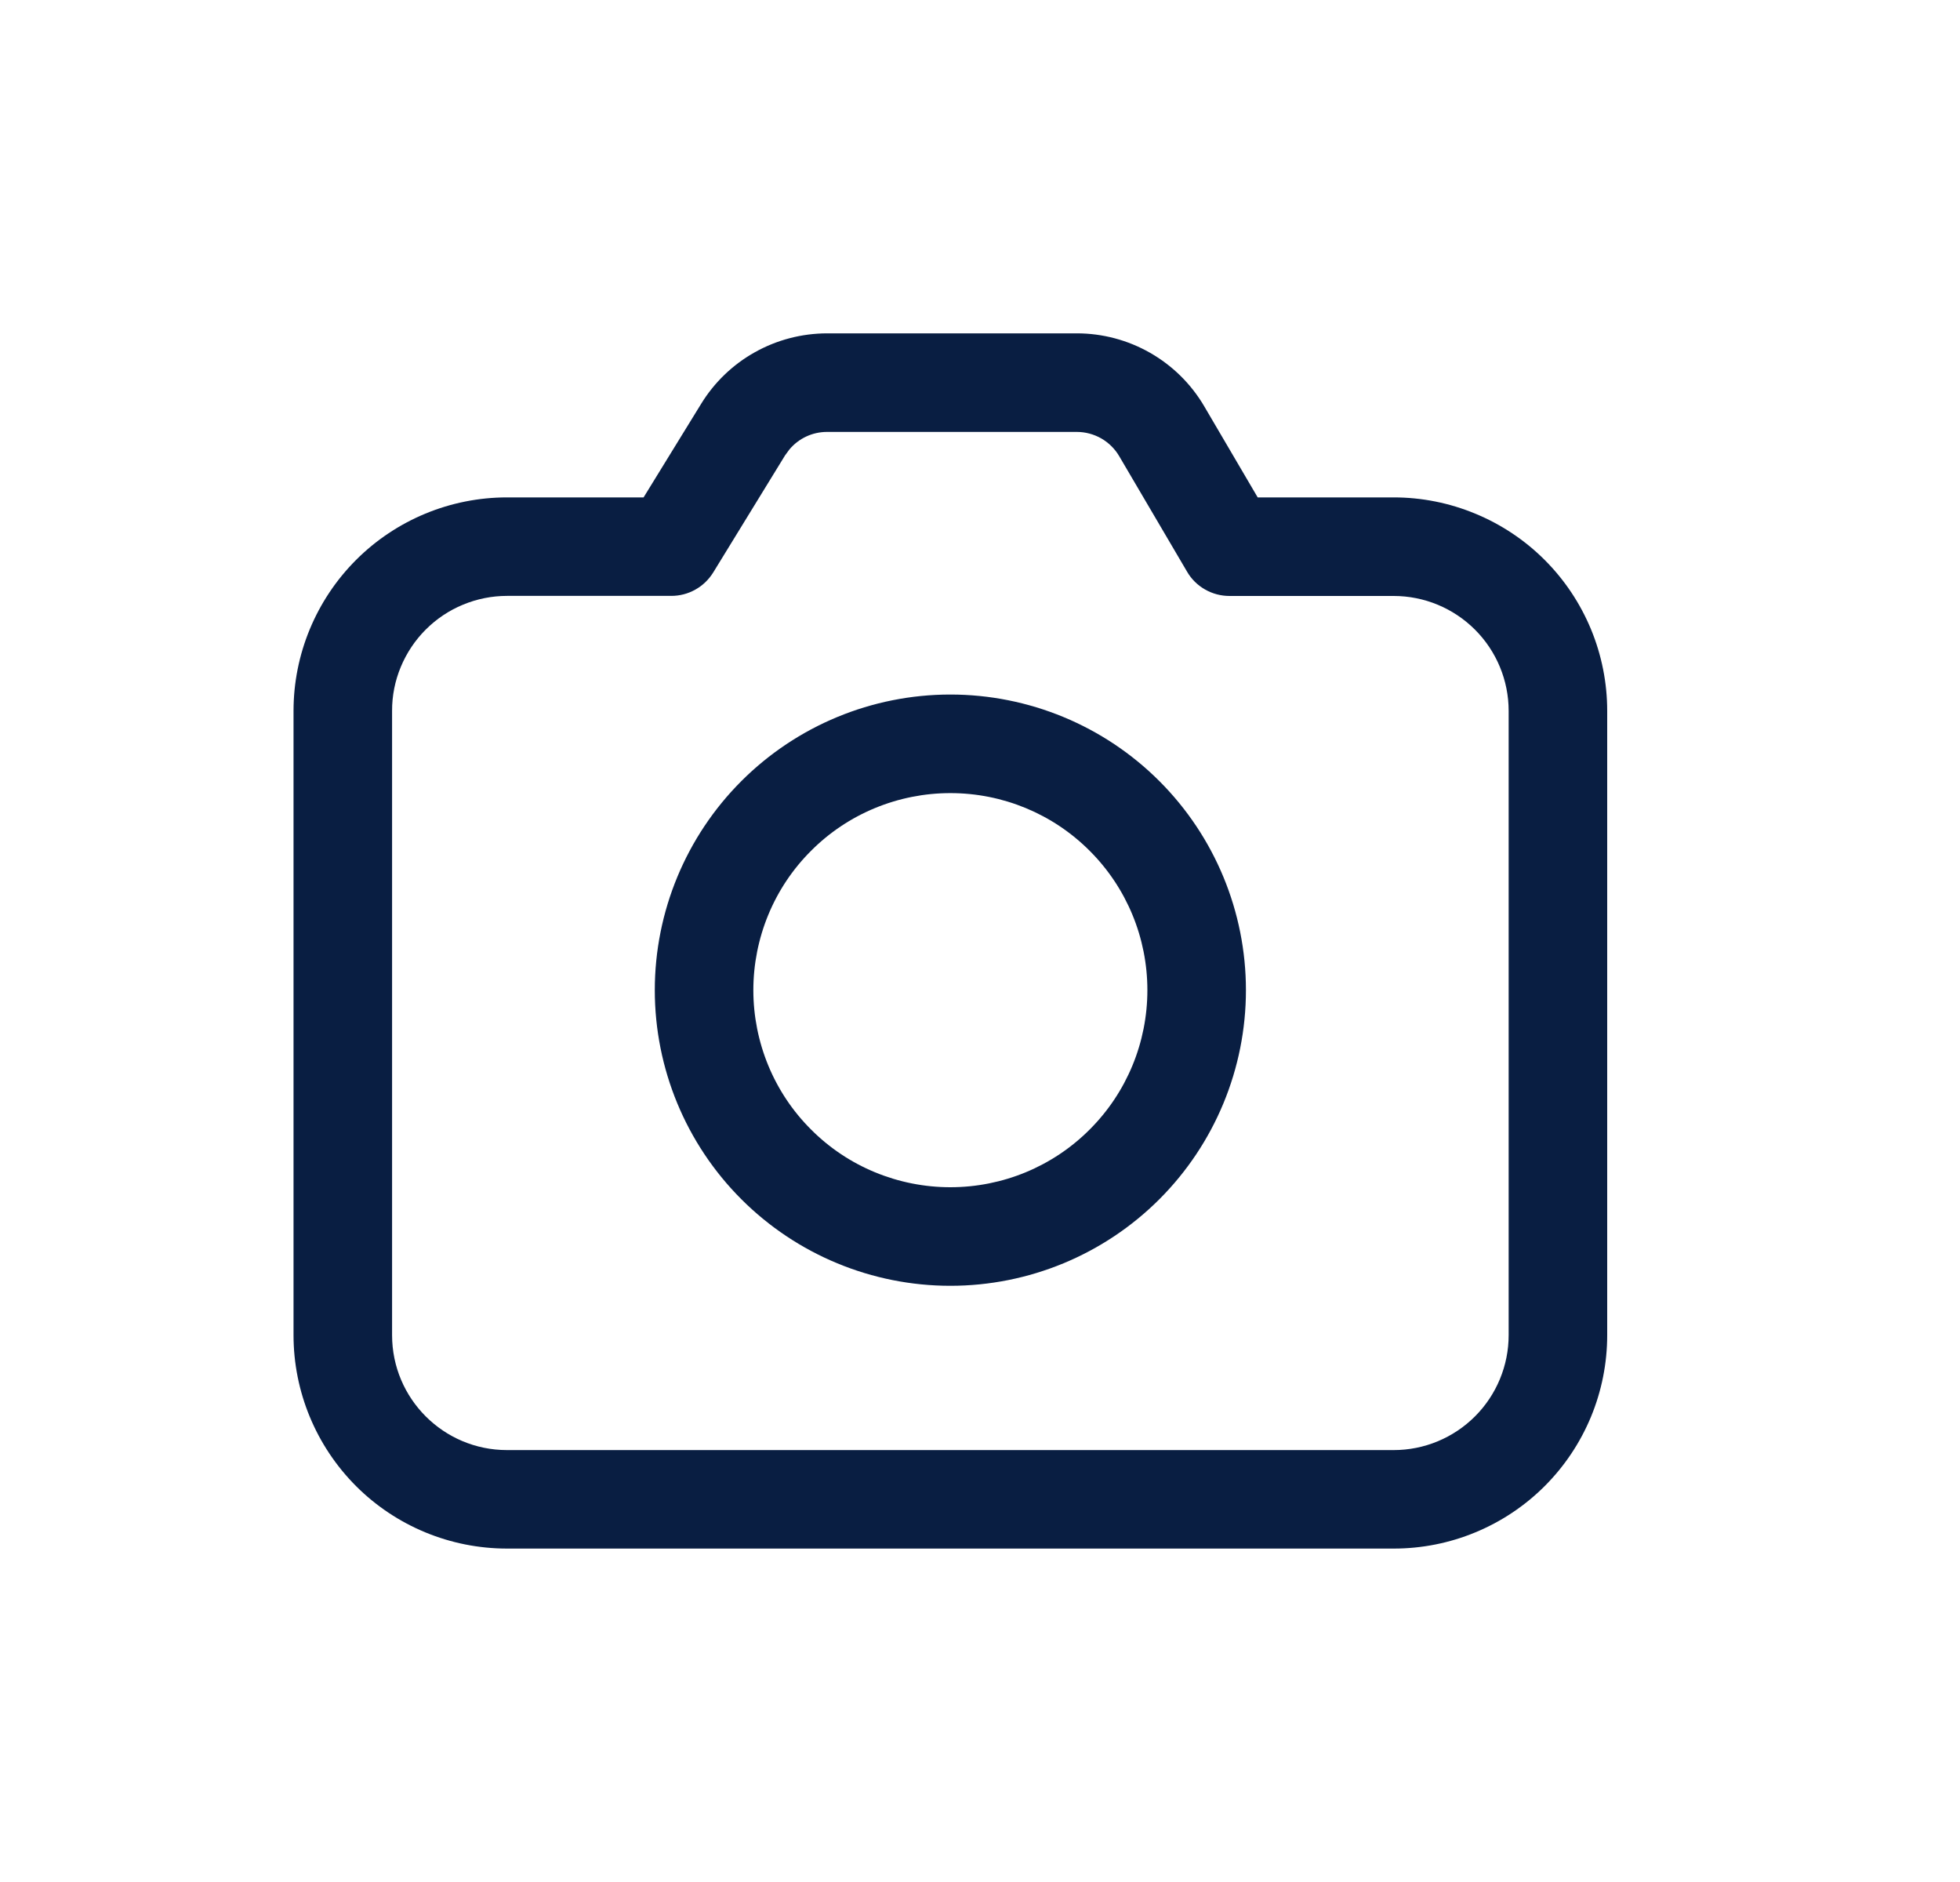 <svg width="25" height="24" viewBox="0 0 25 24" fill="none" xmlns="http://www.w3.org/2000/svg">
<path d="M13.735 4.251C14.063 4.251 14.386 4.337 14.671 4.5C14.956 4.663 15.194 4.898 15.36 5.181L16.042 6.343H17.777C18.135 6.343 18.489 6.414 18.819 6.551C19.15 6.688 19.45 6.888 19.703 7.141C19.956 7.394 20.156 7.694 20.293 8.024C20.43 8.355 20.5 8.709 20.5 9.066V17.026C20.5 17.383 20.43 17.737 20.293 18.068C20.156 18.398 19.956 18.698 19.703 18.951C19.45 19.204 19.15 19.404 18.819 19.541C18.489 19.678 18.135 19.748 17.777 19.748H6.467C5.745 19.748 5.052 19.462 4.541 18.951C4.031 18.44 3.744 17.748 3.744 17.026V9.066C3.744 8.344 4.031 7.652 4.541 7.141C5.052 6.63 5.745 6.343 6.467 6.343H8.209L8.943 5.15C9.111 4.876 9.347 4.649 9.628 4.492C9.91 4.334 10.226 4.252 10.549 4.251H13.735ZM13.735 5.508H10.549C10.457 5.508 10.366 5.528 10.283 5.567C10.2 5.606 10.127 5.662 10.068 5.733L10.013 5.808L9.098 7.299C9.041 7.391 8.963 7.467 8.869 7.519C8.775 7.572 8.67 7.599 8.562 7.599H6.468C6.275 7.599 6.084 7.637 5.906 7.711C5.728 7.784 5.566 7.893 5.43 8.029C5.294 8.165 5.186 8.327 5.112 8.505C5.038 8.683 5 8.874 5.001 9.066V17.026C5.001 17.835 5.657 18.492 6.467 18.492H17.777C18.166 18.492 18.539 18.337 18.814 18.062C19.089 17.787 19.243 17.414 19.243 17.026V9.066C19.243 8.678 19.089 8.305 18.814 8.03C18.539 7.755 18.166 7.6 17.777 7.6H15.683C15.573 7.6 15.466 7.572 15.37 7.517C15.275 7.463 15.196 7.385 15.141 7.29L14.276 5.818C14.221 5.724 14.142 5.646 14.047 5.591C13.952 5.537 13.844 5.508 13.735 5.508ZM12.122 8.857C13.122 8.857 14.081 9.254 14.788 9.961C15.495 10.668 15.892 11.627 15.892 12.627C15.892 13.627 15.495 14.586 14.788 15.293C14.081 16 13.122 16.397 12.122 16.397C11.122 16.397 10.163 16 9.456 15.293C8.749 14.586 8.352 13.627 8.352 12.627C8.352 11.627 8.749 10.668 9.456 9.961C10.163 9.254 11.122 8.857 12.122 8.857ZM12.122 10.114C11.792 10.114 11.465 10.179 11.16 10.305C10.855 10.431 10.578 10.616 10.345 10.85C10.111 11.083 9.926 11.36 9.8 11.665C9.674 11.97 9.609 12.297 9.609 12.627C9.609 12.957 9.674 13.284 9.8 13.589C9.926 13.894 10.111 14.171 10.345 14.404C10.578 14.638 10.855 14.823 11.16 14.949C11.465 15.075 11.792 15.14 12.122 15.14C12.789 15.14 13.428 14.876 13.899 14.404C14.371 13.933 14.635 13.294 14.635 12.627C14.635 11.96 14.371 11.321 13.899 10.85C13.428 10.378 12.789 10.114 12.122 10.114Z" fill="#091E42"/>
</svg>
